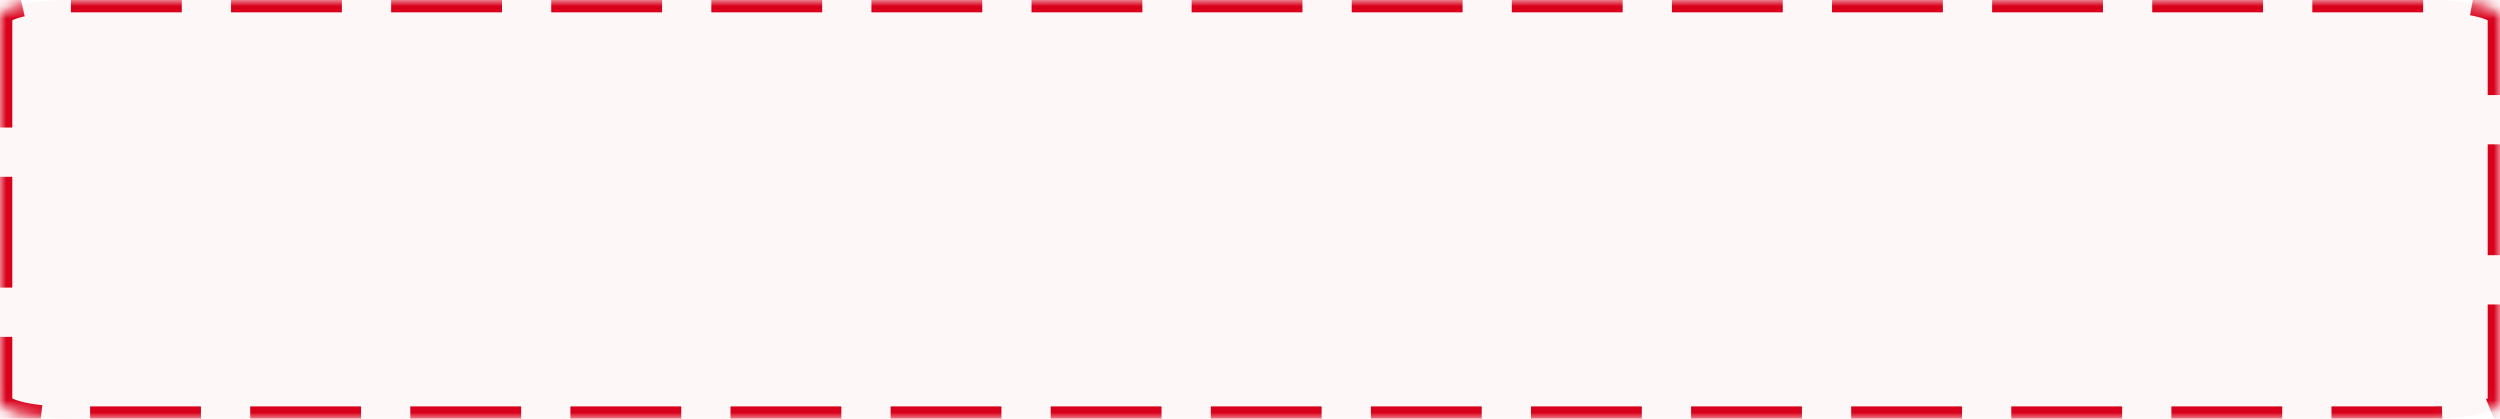 ﻿<?xml version="1.0" encoding="utf-8"?>
<svg version="1.1" xmlns:xlink="http://www.w3.org/1999/xlink" width="203px" height="34px" xmlns="http://www.w3.org/2000/svg">
  <defs>
    <mask fill="white" id="clip119">
      <path d="M 0 1.355  L 0 32.645  C 0 33.404  2.414 34  5.486 34  L 197.514 34  C 200.586 34  203 33.404  203 32.645  L 203 1.355  C 203 0.596  200.586 0  197.514 0  L 5.486 0  C 2.414 0  0 0.596  0 1.355  Z " fill-rule="evenodd" />
    </mask>
  </defs>
  <g transform="matrix(1 0 0 1 -1846 -166 )">
    <path d="M 0 1.355  L 0 32.645  C 0 33.404  2.414 34  5.486 34  L 197.514 34  C 200.586 34  203 33.404  203 32.645  L 203 1.355  C 203 0.596  200.586 0  197.514 0  L 5.486 0  C 2.414 0  0 0.596  0 1.355  Z " fill-rule="nonzero" fill="#d9001b" stroke="none" fill-opacity="0.035" transform="matrix(1 0 0 1 1846 166 )" />
    <path d="M 0 1.355  L 0 32.645  C 0 33.404  2.414 34  5.486 34  L 197.514 34  C 200.586 34  203 33.404  203 32.645  L 203 1.355  C 203 0.596  200.586 0  197.514 0  L 5.486 0  C 2.414 0  0 0.596  0 1.355  Z " stroke-width="2" stroke-dasharray="9,4" stroke="#d9001b" fill="none" transform="matrix(1 0 0 1 1846 166 )" mask="url(#clip119)" />
  </g>
</svg>